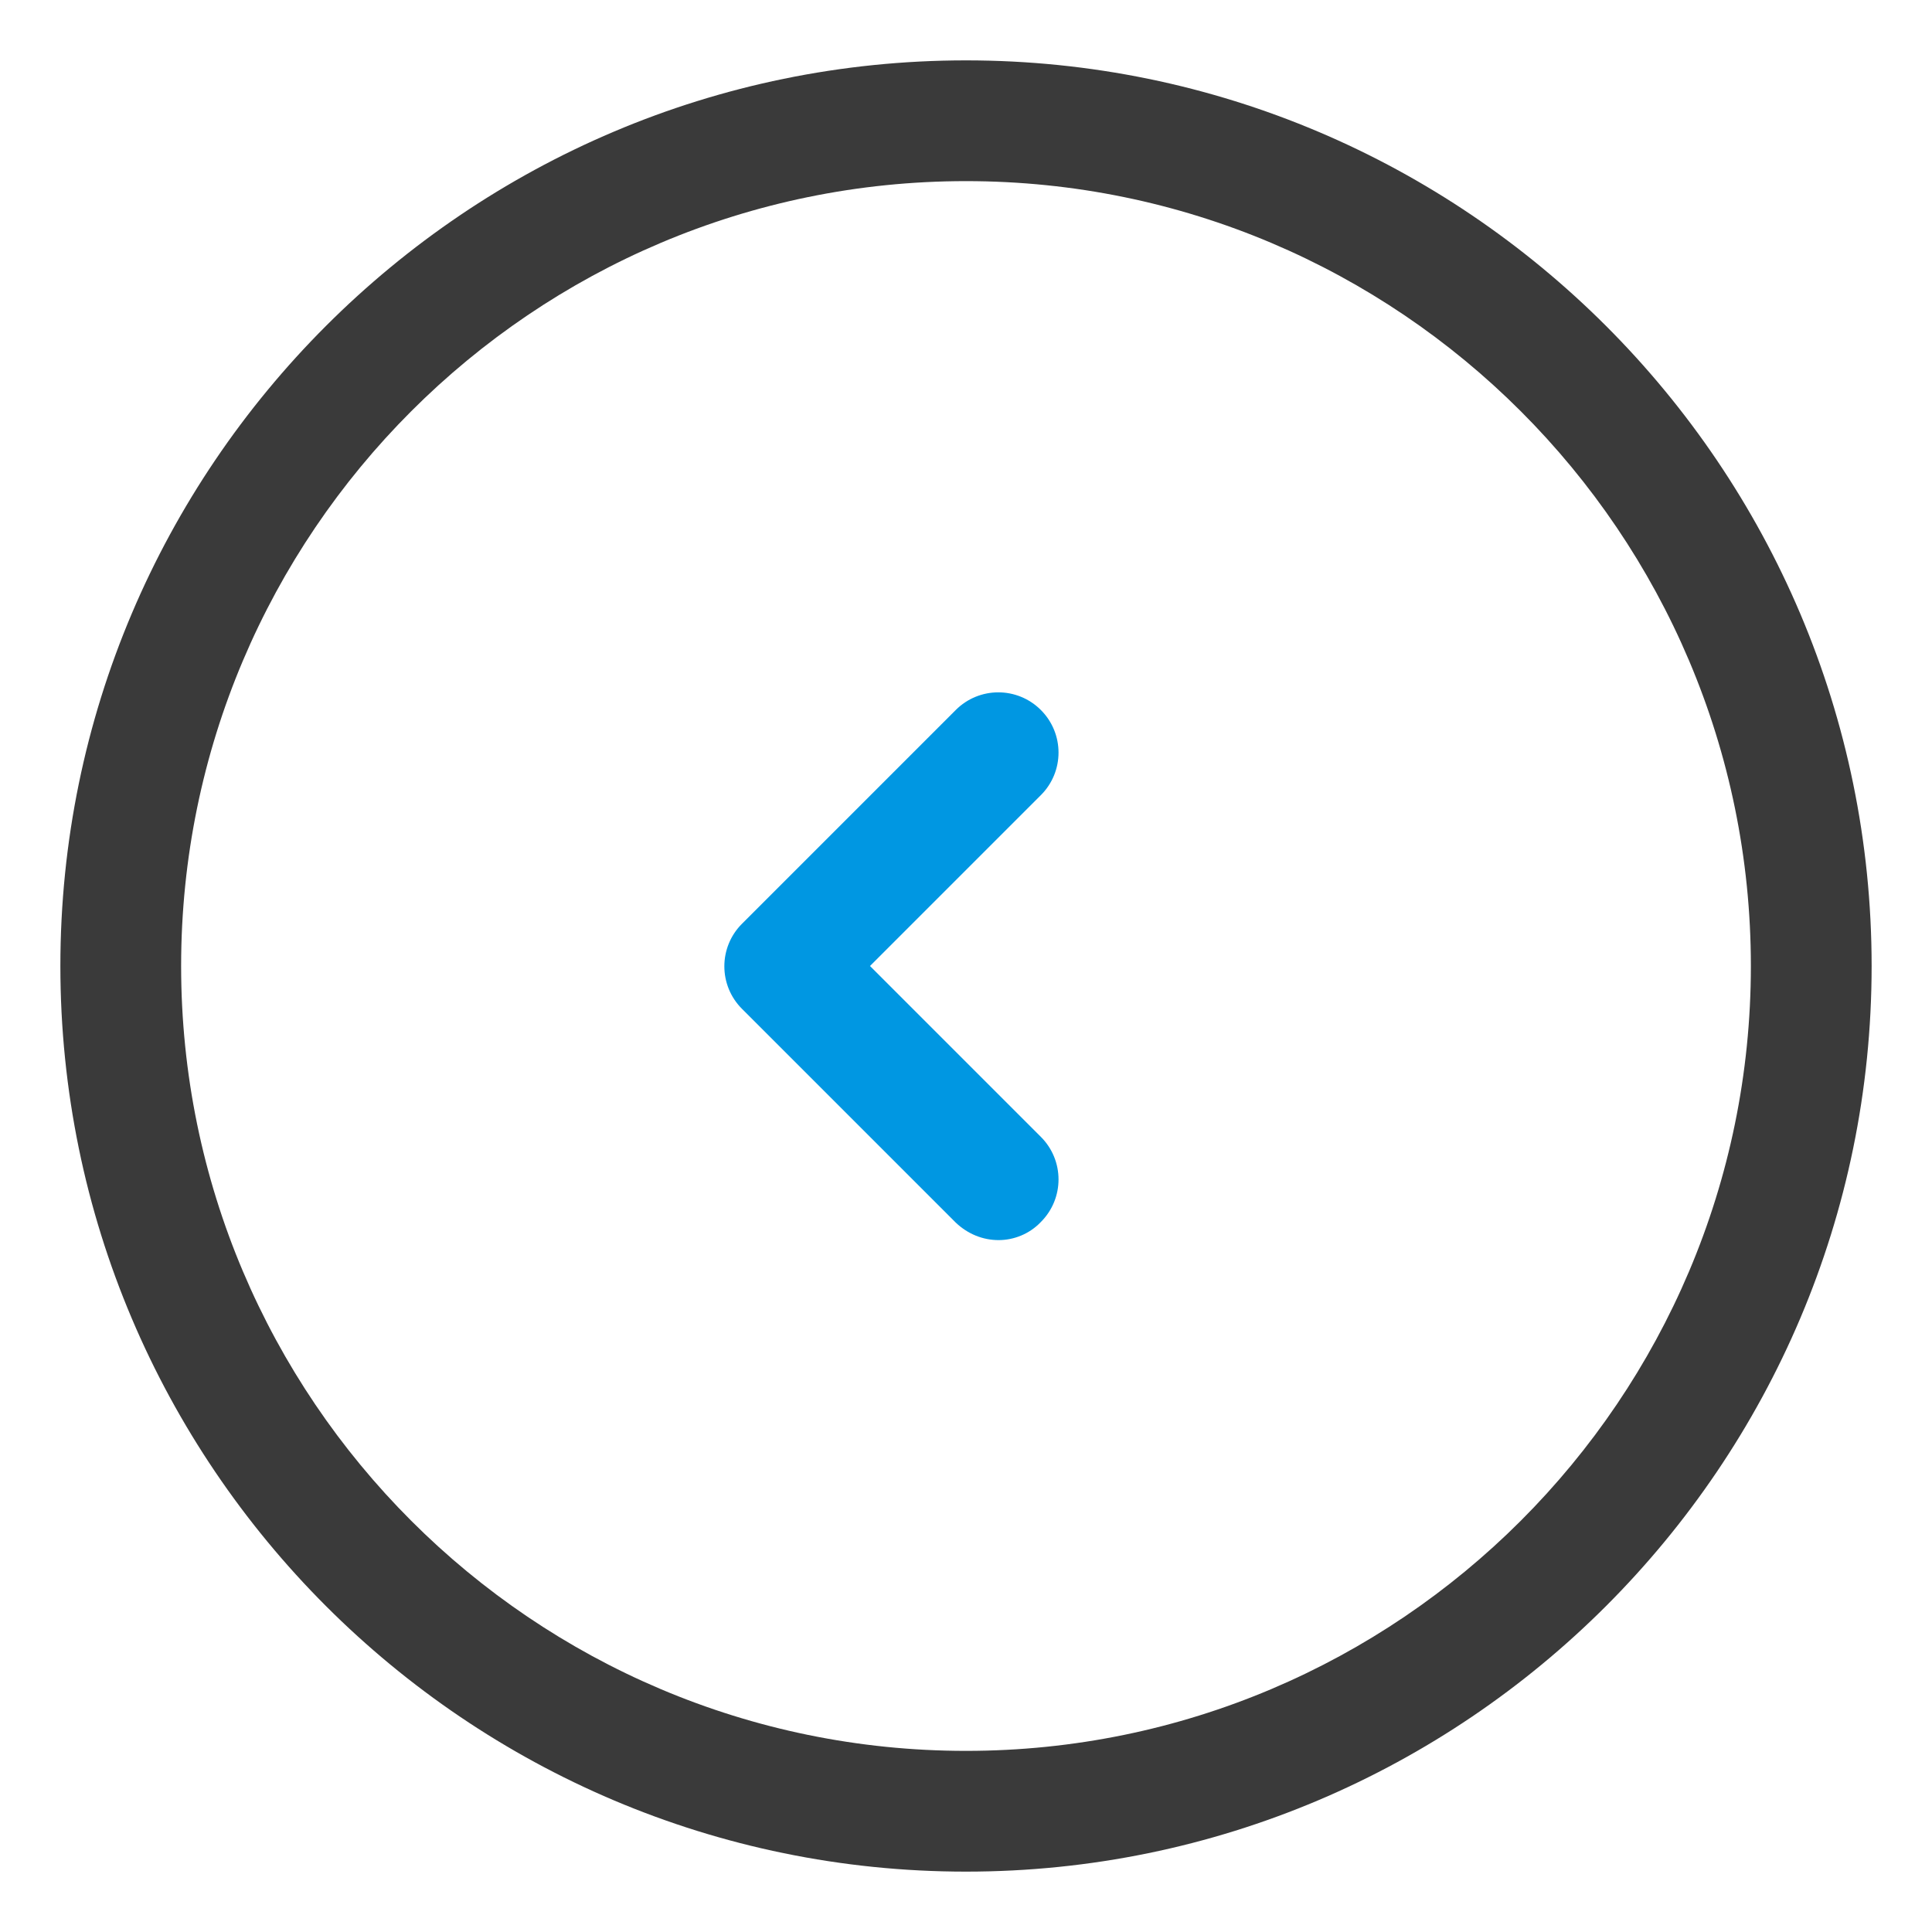 <?xml version="1.0" ?><svg style="enable-background:new 0 0 32 32;" version="1.1" viewBox="0 0 32 32" xml:space="preserve" xmlns="http://www.w3.org/2000/svg" xmlns:xlink="http://www.w3.org/1999/xlink"><style type="text/css">
	.st0{display:none;}
	.st1{display:inline;}
	.st2{fill:#0097E2;}
	.st3{fill:#3A3A3A;}
</style><g class="st0" id="grid"/><g id="icon"><g><g><path class="st2" d="M16.54,20.54c-0.26,0-0.51-0.1-0.71-0.29l-3.54-3.54c-0.39-0.39-0.39-1.02,0-1.41l3.54-3.54     c0.39-0.39,1.02-0.39,1.41,0c0.39,0.39,0.39,1.02,0,1.41L14.41,16l2.83,2.83c0.39,0.39,0.39,1.02,0,1.41     C17.05,20.44,16.79,20.54,16.54,20.54z"/></g></g><g><path class="st3" d="M16,31C7.73,31,1,24.27,1,16S7.73,1,16,1s15,6.73,15,15S24.27,31,16,31z M16,3C8.83,3,3,8.83,3,16    s5.83,13,13,13s13-5.83,13-13S23.17,3,16,3z"/></g></g></svg>